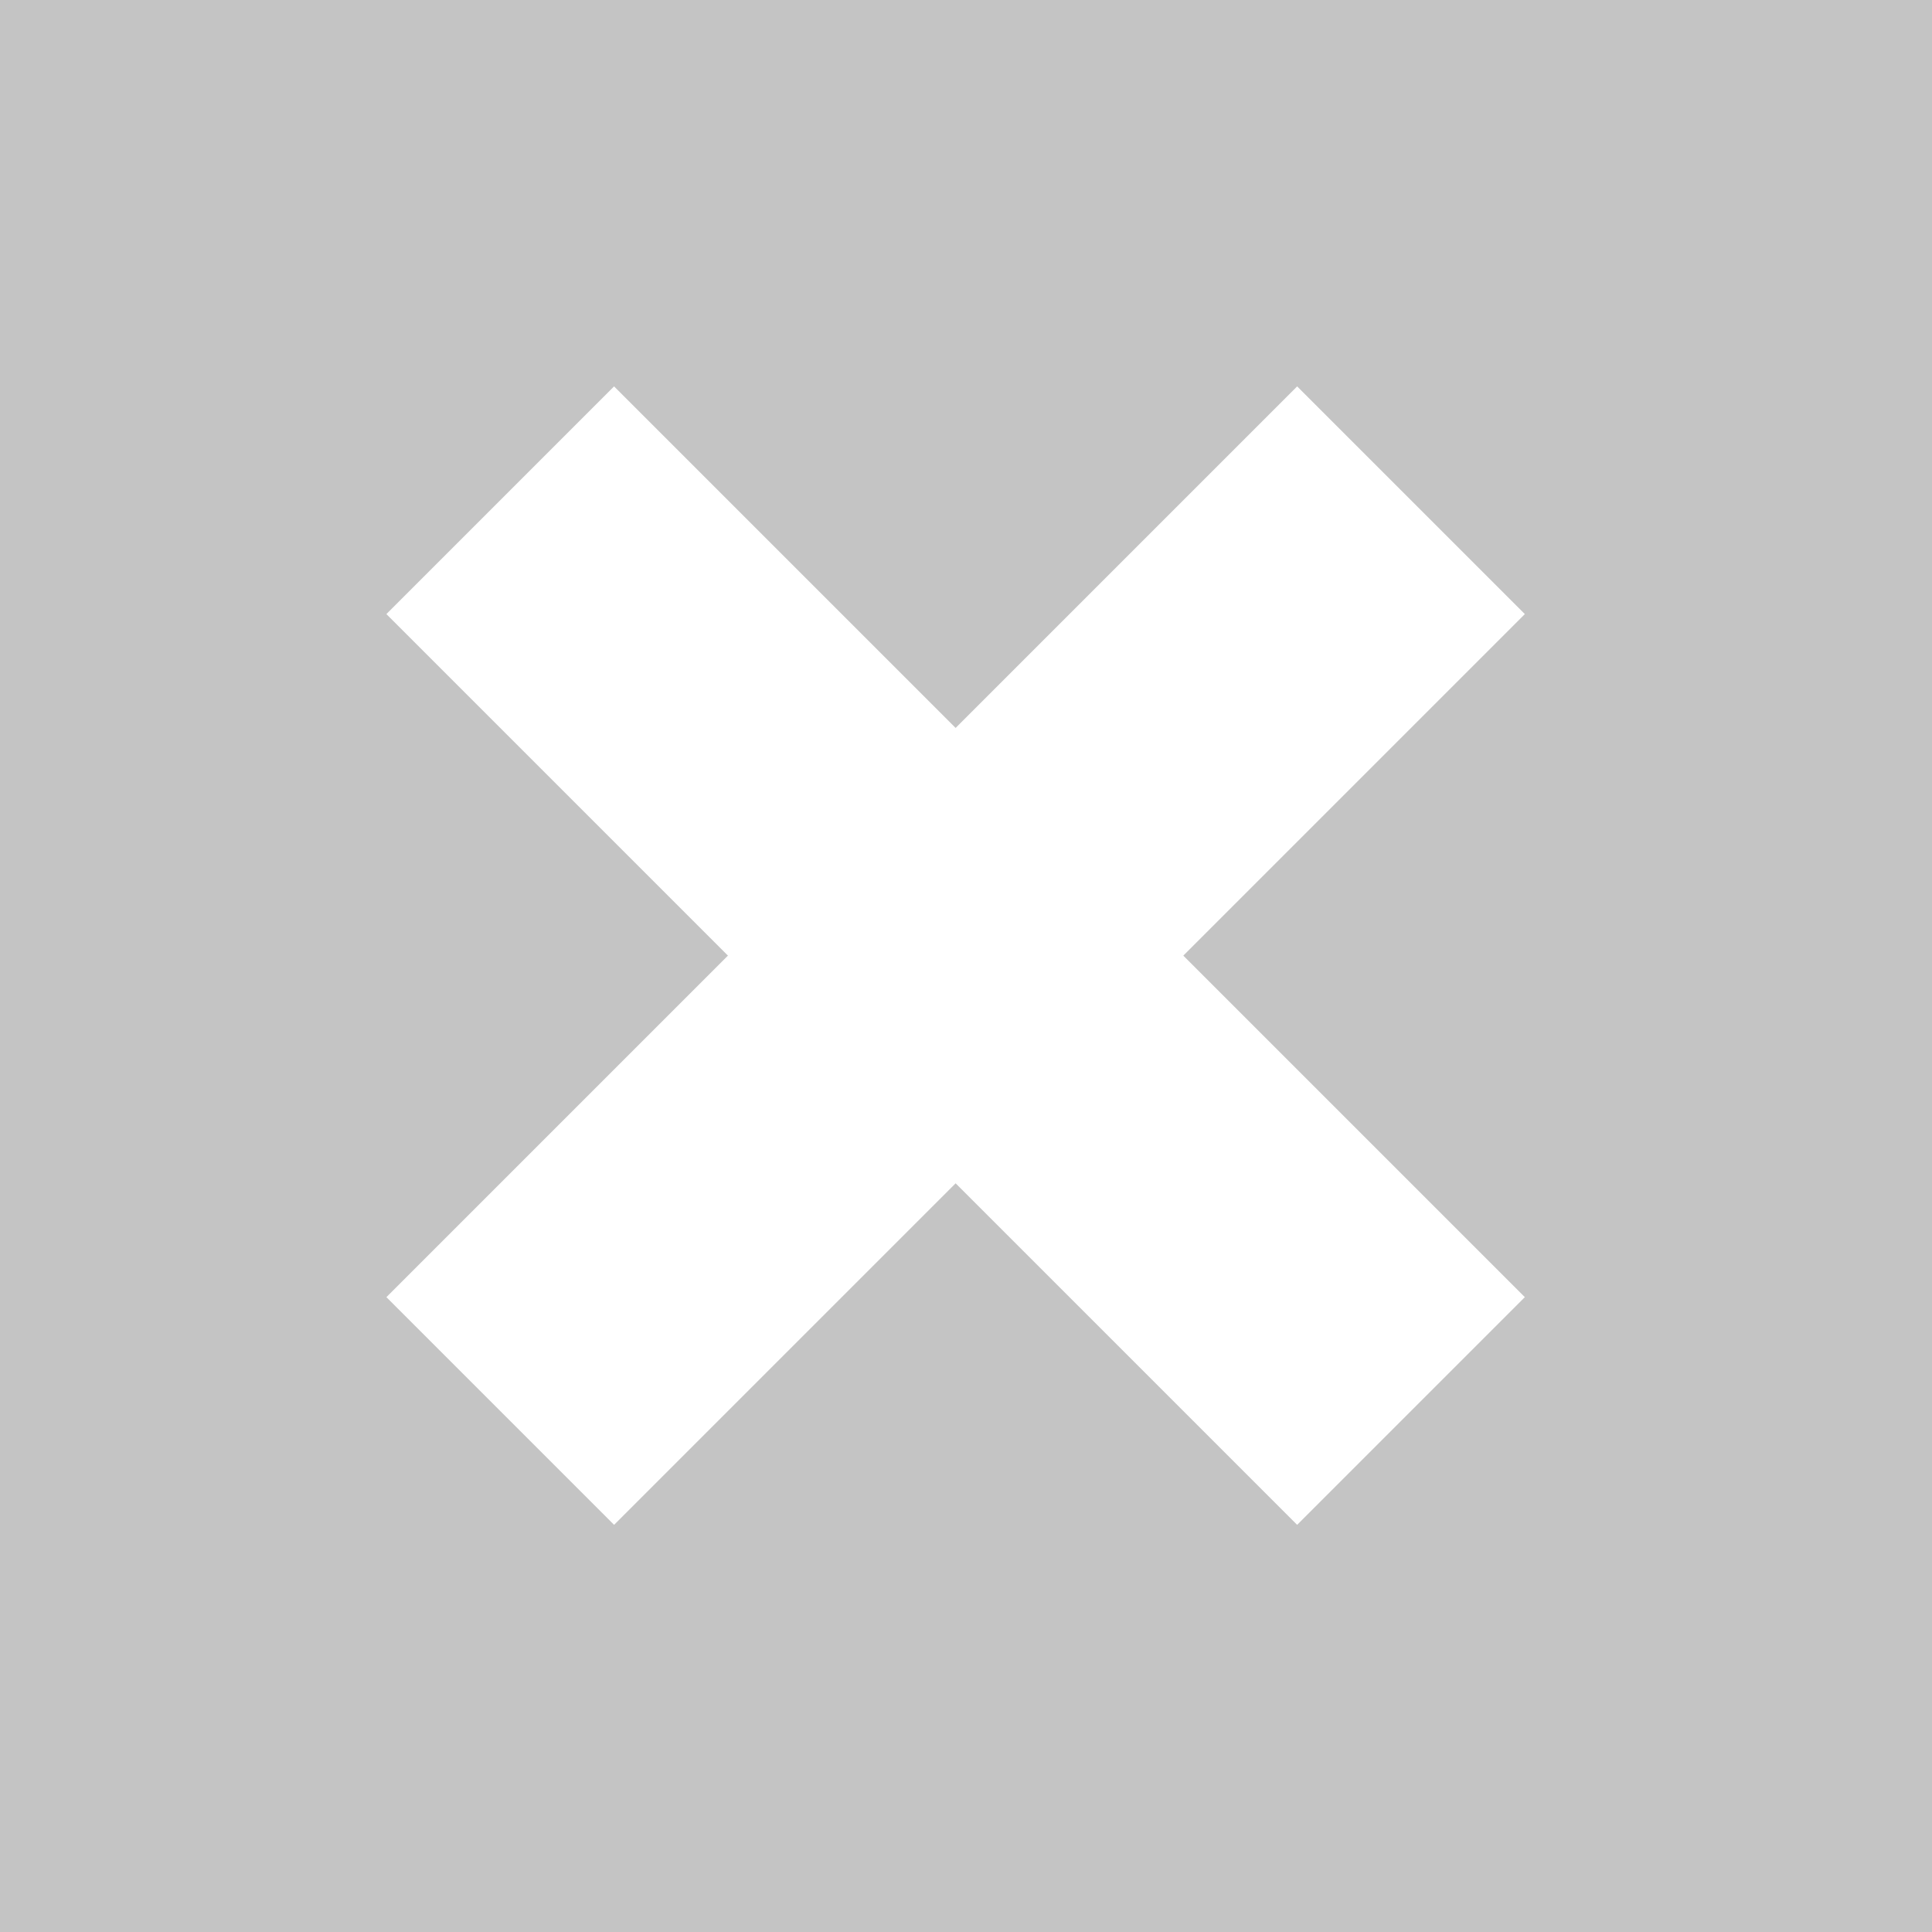 <svg width="60" height="60" viewBox="0 0 60 60" fill="none" xmlns="http://www.w3.org/2000/svg">
    <rect width="60" height="60" fill="#C4C4C4"/>
    <rect x="12" y="40.284" width="40" height="10" transform="rotate(-45 12 40.284)" fill="white"/>
    <rect x="40.284" y="47.355" width="40" height="10" transform="rotate(-135 40.284 47.355)" fill="white"/>
</svg>
